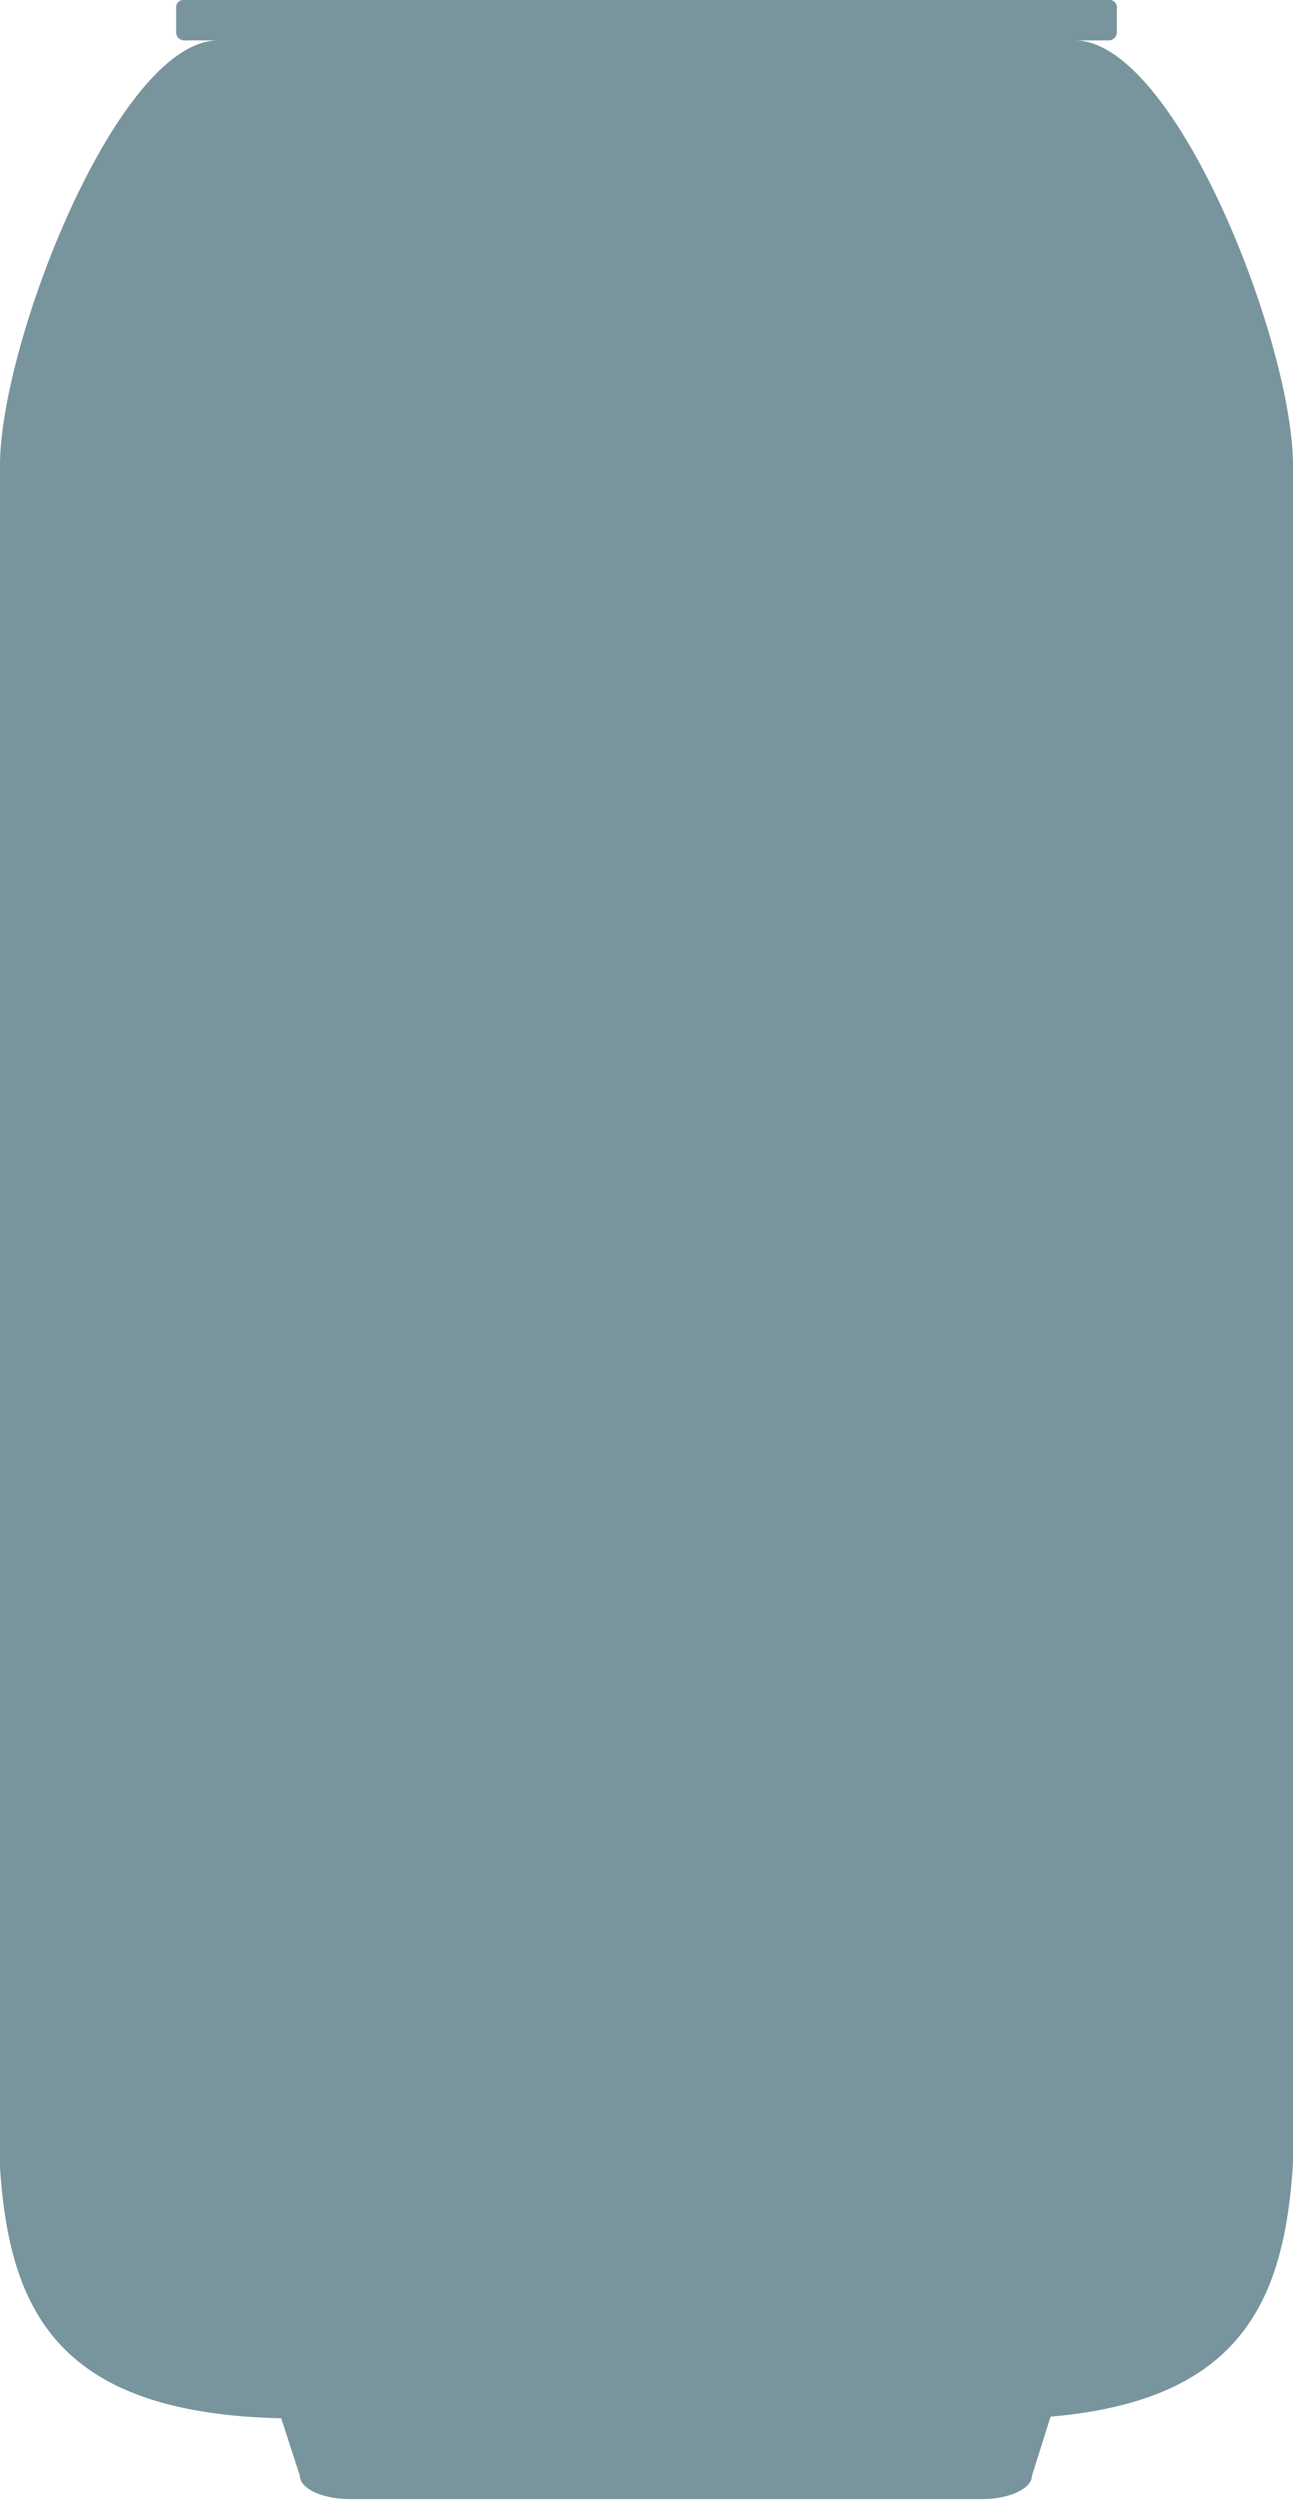 <svg xmlns="http://www.w3.org/2000/svg" viewBox="0 0 16 30.93"><defs><style>.cls-1{fill:#78949d;}</style></defs><title>Can</title><g id="Lager_2" data-name="Lager 2"><g id="Lager_2-2" data-name="Lager 2"><path class="cls-1" d="M16,24V5.76C16,4.24,14.54.5,13.3.5h.42a.1.1,0,0,0,.1-.1V.1a.09.09,0,0,0-.1-.1H2.28a.09.09,0,0,0-.1.1V.4a.1.1,0,0,0,.1.1H2.7C1.46.5,0,4.24,0,5.76V24c0,3.2-.54,5.83,3.48,5.92l.23.71c0,.16.28.29.62.29h7.82c.34,0,.62-.13.62-.29L13,29.9C16.48,29.6,16,27.07,16,24Z"/></g></g></svg>